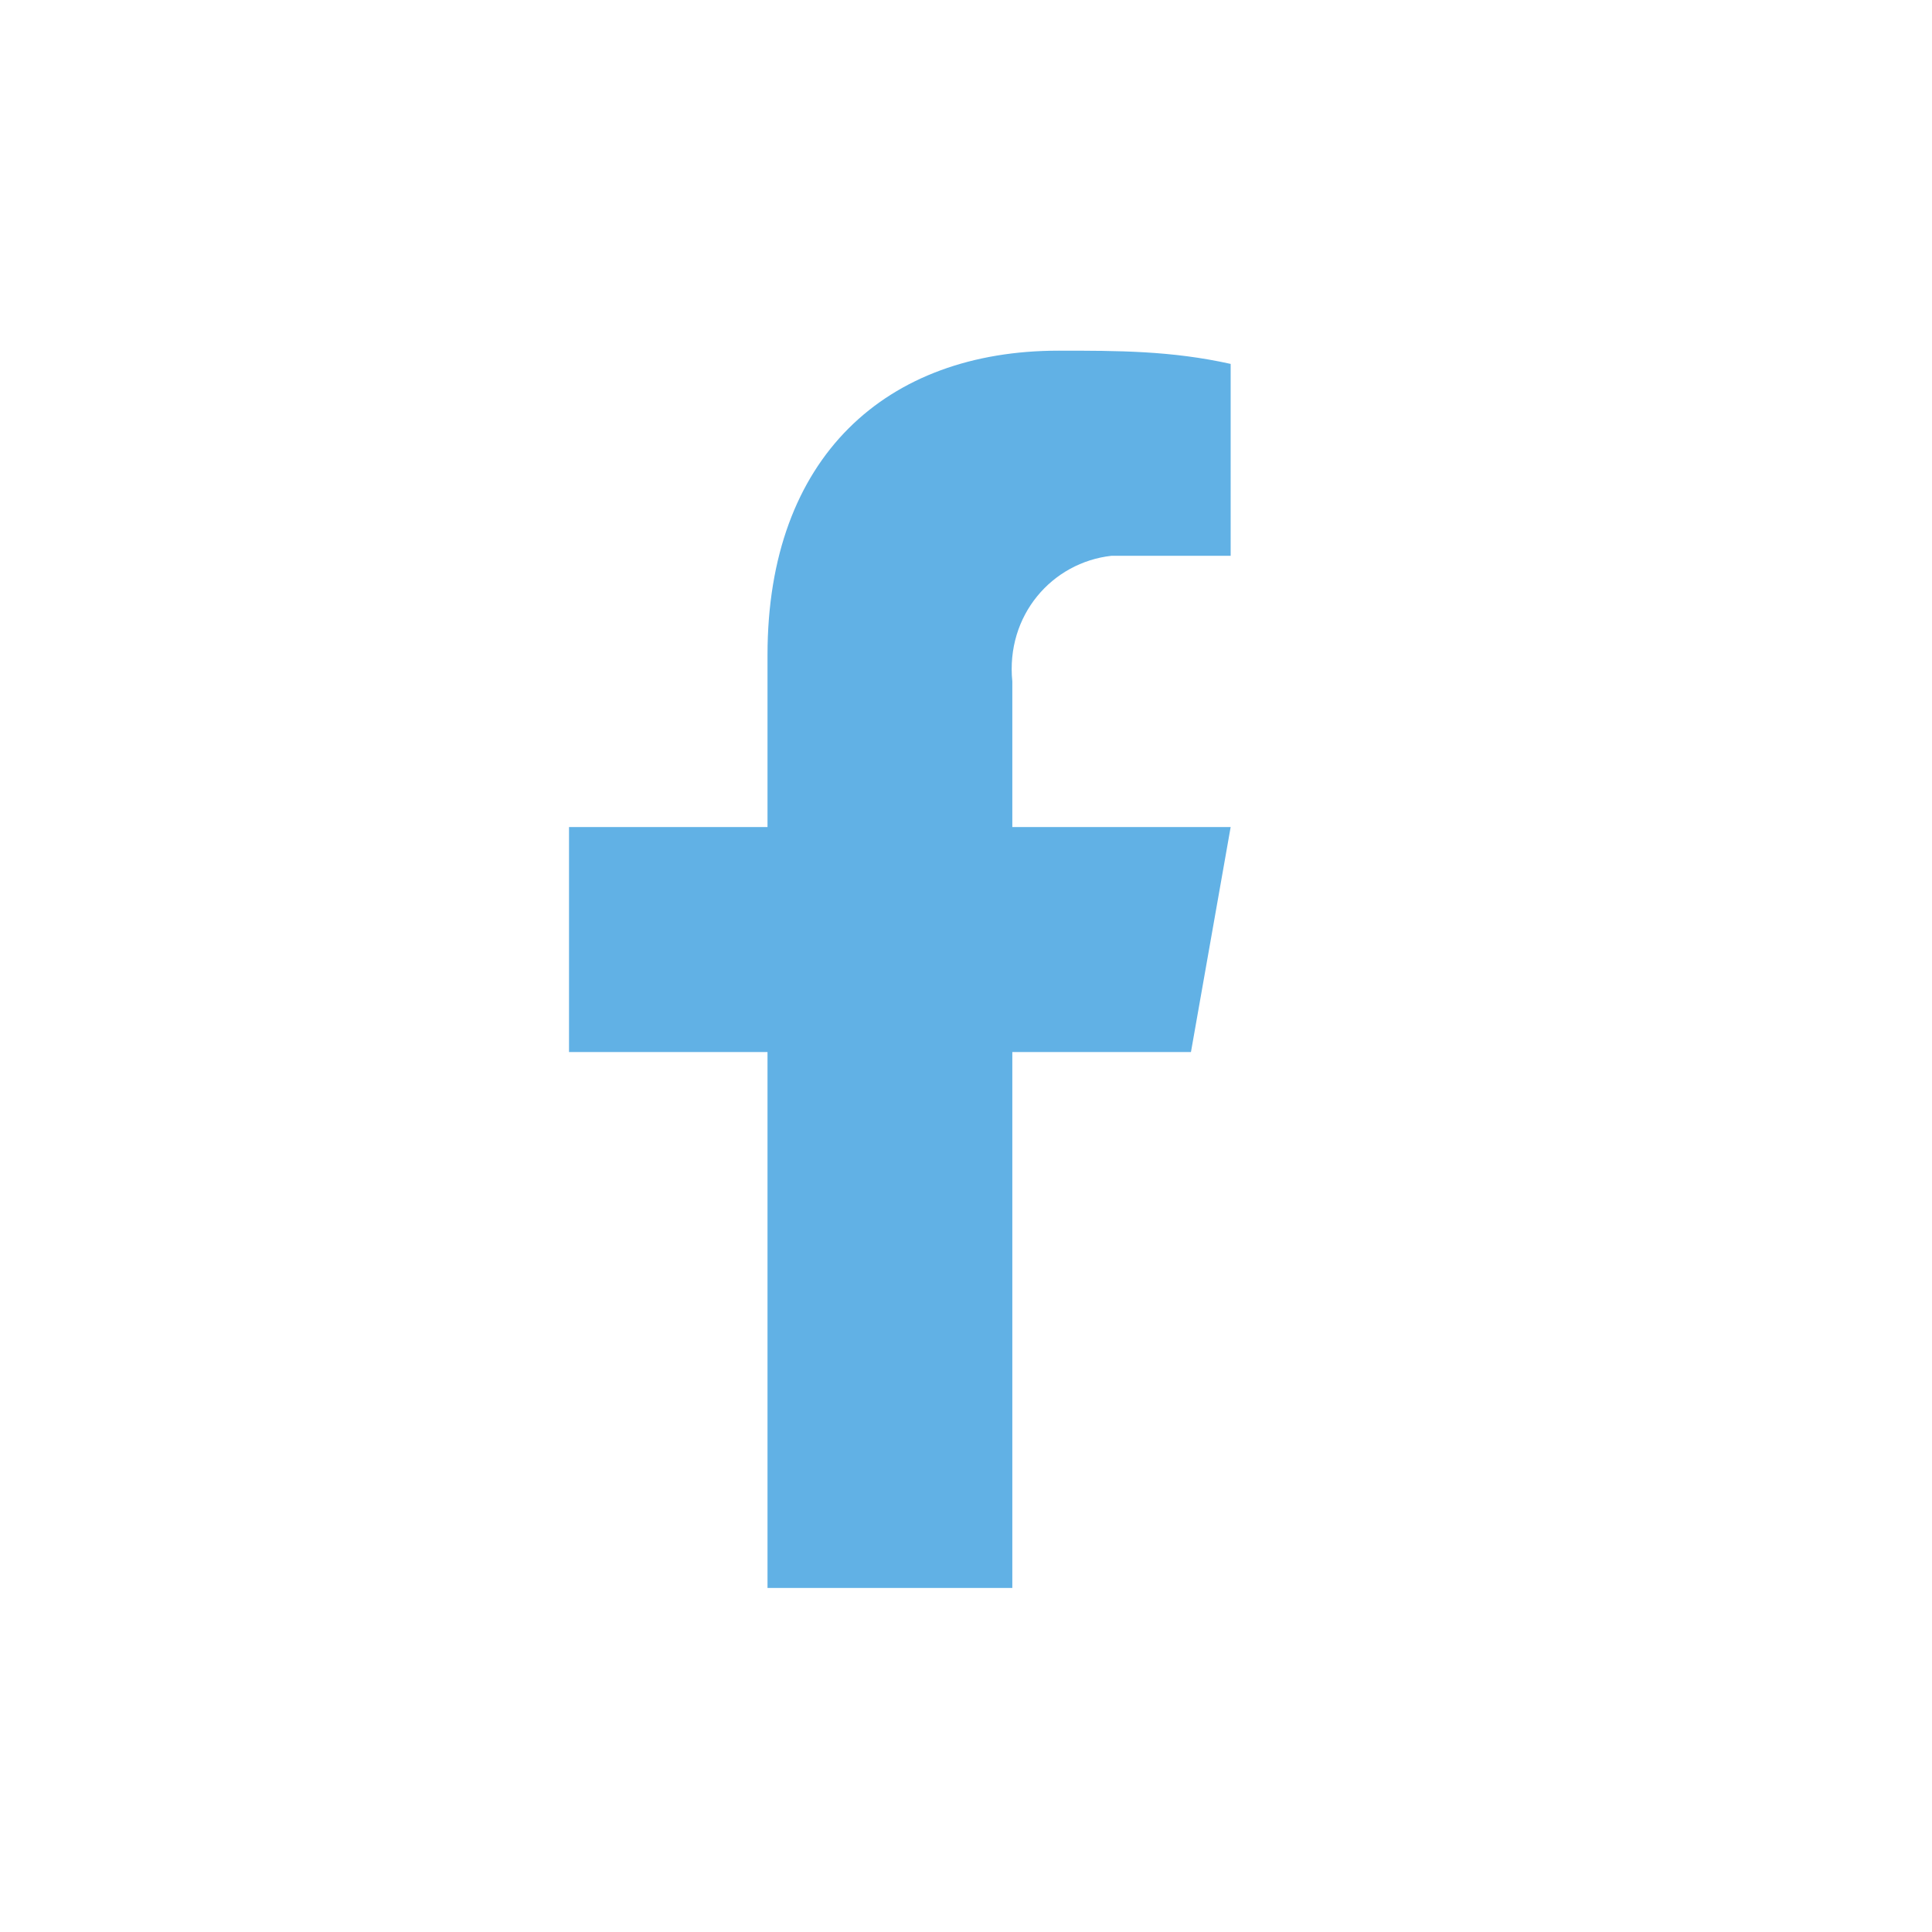 <?xml version="1.0" encoding="utf-8"?>
<!-- Generator: Adobe Illustrator 24.0.2, SVG Export Plug-In . SVG Version: 6.00 Build 0)  -->
<svg version="1.1" id="Capa_1" xmlns="http://www.w3.org/2000/svg" xmlns:xlink="http://www.w3.org/1999/xlink" x="0px" y="0px"
	 viewBox="0 0 29.2 29.2" style="enable-background:new 0 0 29.2 29.2;" xml:space="preserve">
<style type="text/css">
	.st0{fill:#61B1E5;}
</style>
<title>facebook</title>
<path class="st0" d="M18,15.9l0.6-3.4h-3.3v-2.2c-0.1-1,0.6-1.8,1.5-1.9c0.2,0,0.2,0,0.4,0h1.4V5.5c-0.9-0.2-1.7-0.2-2.6-0.2
	c-2.6,0-4.4,1.6-4.4,4.6v2.6h-3v3.4h3V24h3.7v-8.1H18z"/>
</svg>
